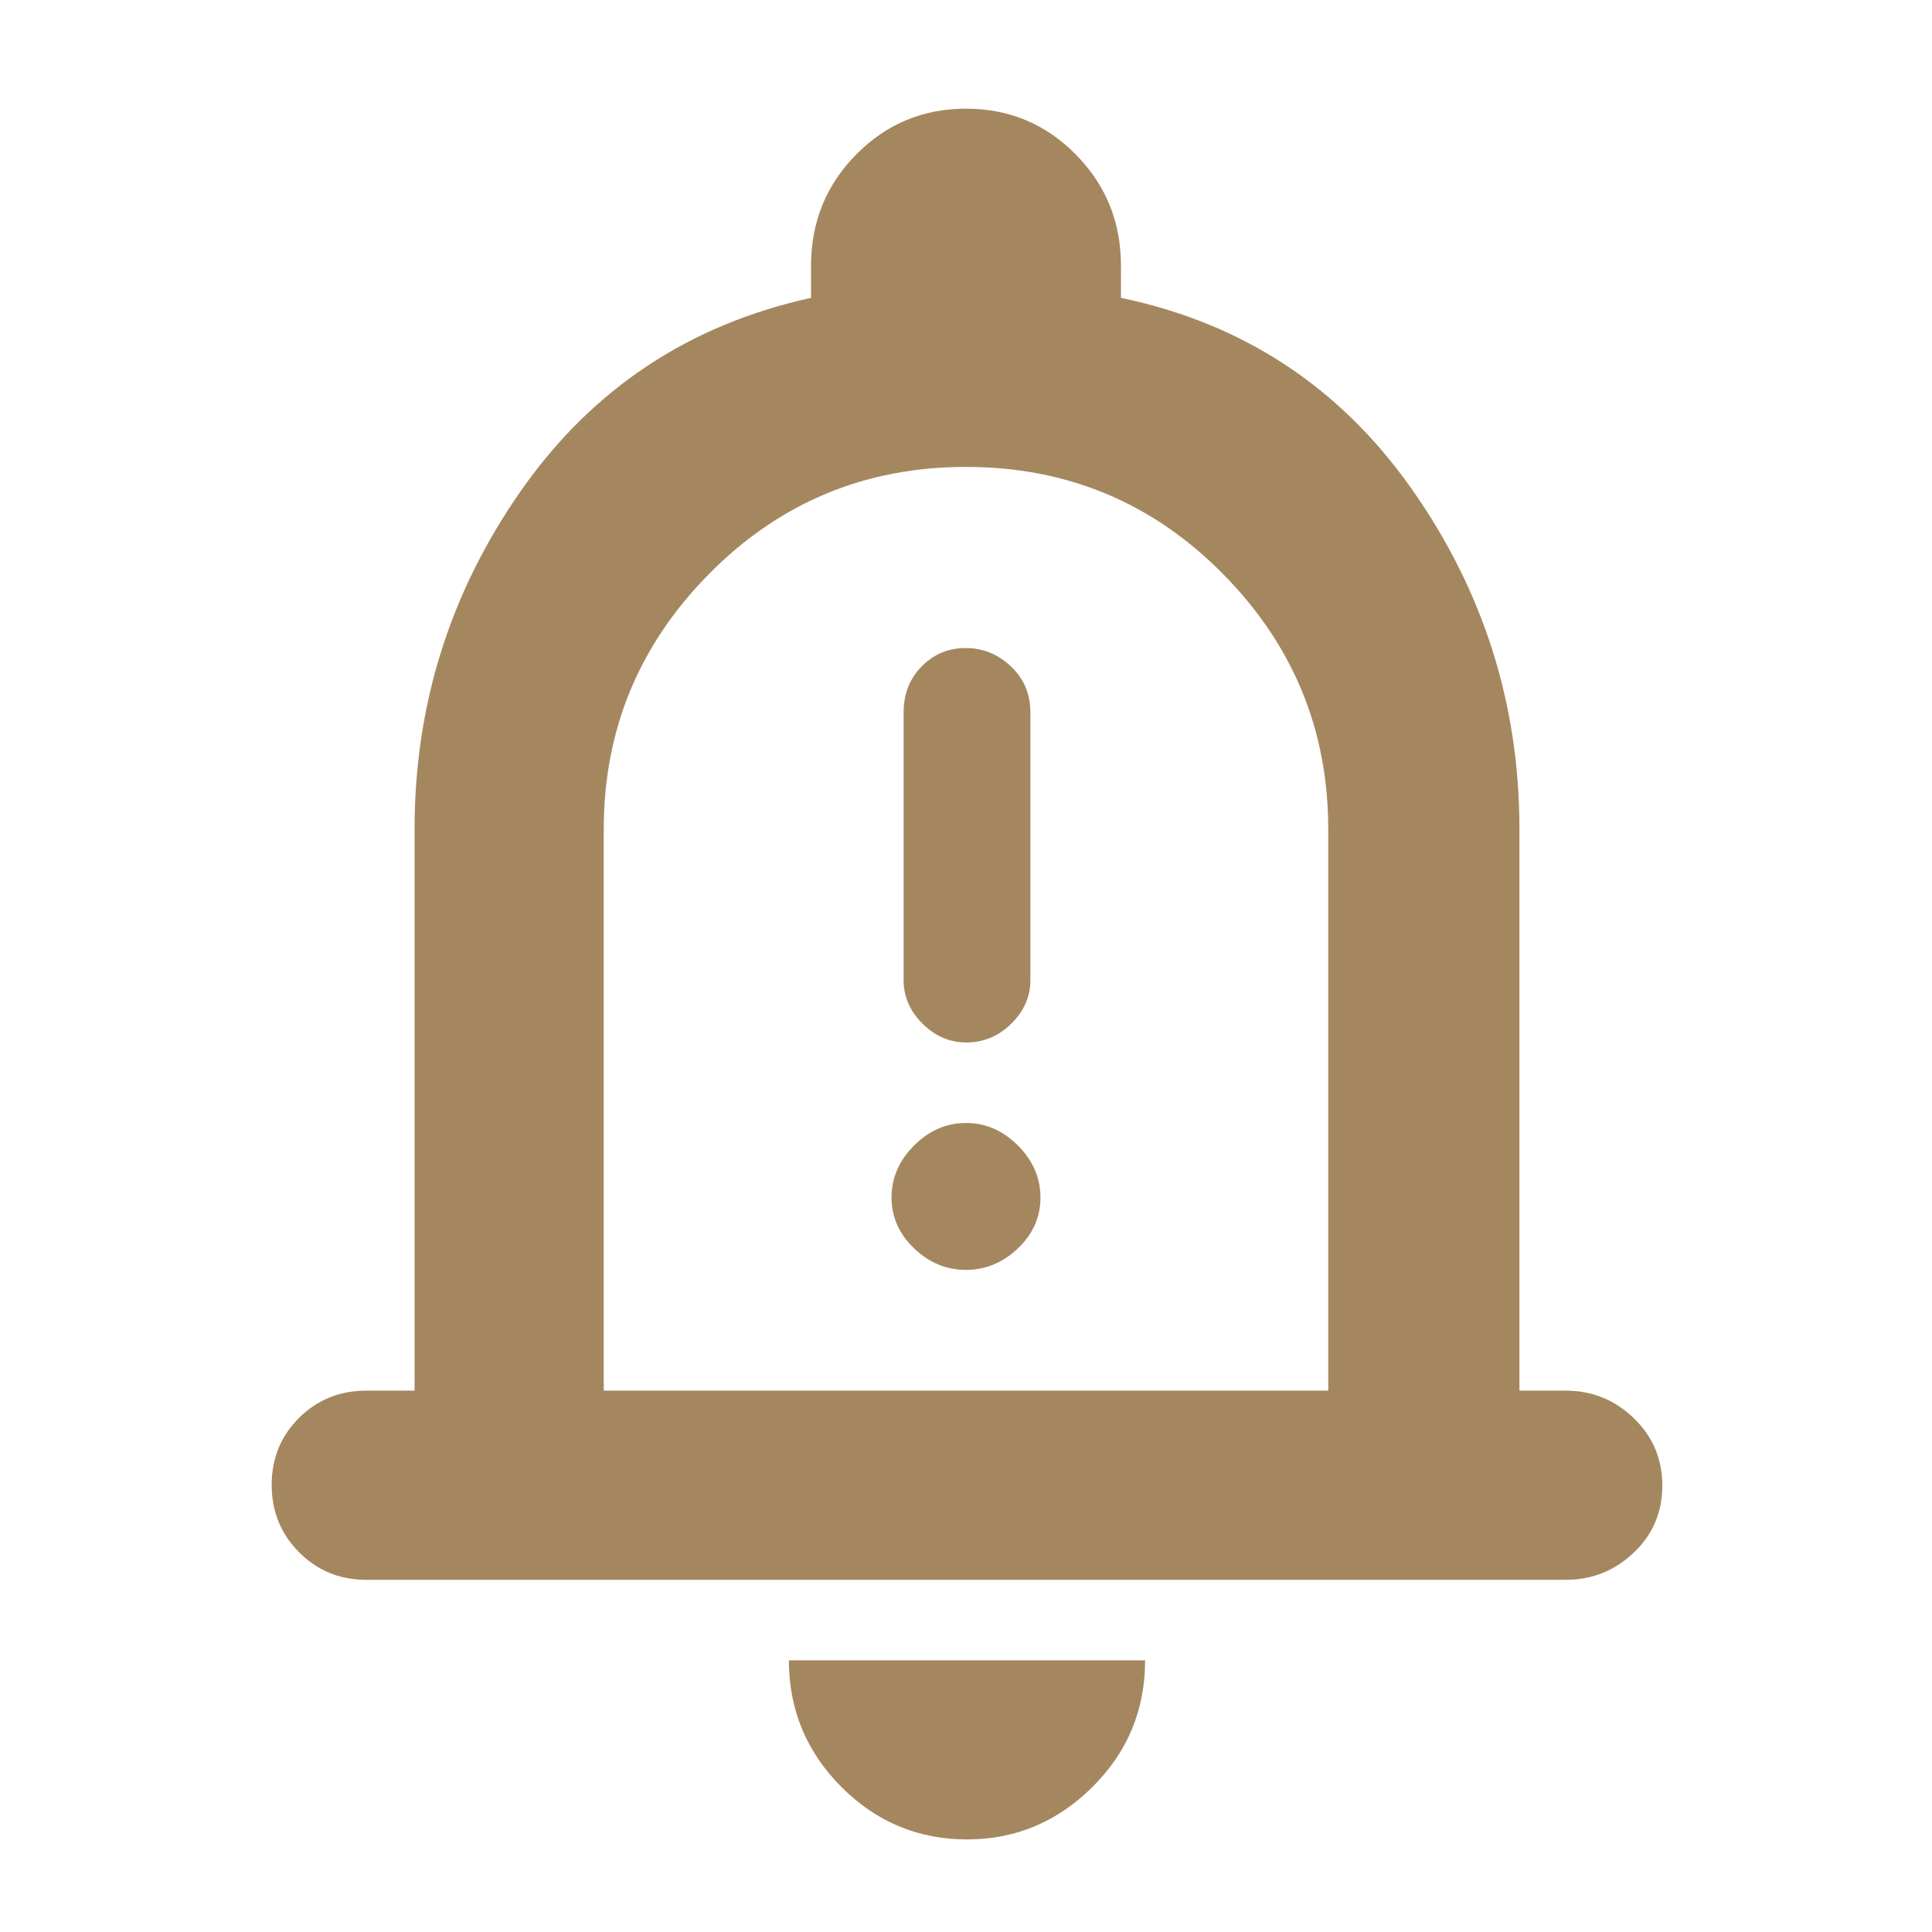 <svg xmlns="http://www.w3.org/2000/svg" height="48" viewBox="0 -960 960 960" width="48"><path fill="rgb(165, 135, 95)" d="M182-175q-19.75 0-33.37-13.68Q135-202.35 135-222.18q0-19.82 13.63-33.32Q162.25-269 182-269h24v-279q0-92.69 53-168.35Q312-792 403-812v-16q0-32.5 22.46-55.25T480-906q32.08 0 54.54 22.75T557-828v16q91 19 144.5 95T755-548v279h23q19.63 0 33.81 13.68Q826-241.65 826-221.82q0 19.82-14.19 33.32Q797.63-175 778-175H182Zm298-323Zm.5 452q-36.45 0-62.48-26.14Q392-98.29 392-135h177q0 37-26.23 63T480.5-46ZM300-269h360v-279q0-74-52.5-127T480-728q-75 0-127.5 53T300-548v279Zm180.18-173q12.82 0 22.32-9.34 9.5-9.33 9.5-21.66v-133.01q0-13.74-9.68-22.87-9.67-9.12-22.5-9.12-12.82 0-21.82 9.12-9 9.13-9 22.87V-473q0 12.33 9.39 21.66 9.39 9.34 21.79 9.34Zm-.2 113q14.6 0 25.81-10.69Q517-350.39 517-364.98q0-14.6-11.19-25.81Q494.61-402 480.02-402q-14.6 0-25.81 11.19Q443-379.61 443-365.02q0 14.6 11.19 25.31Q465.39-329 479.98-329Z"/></svg>